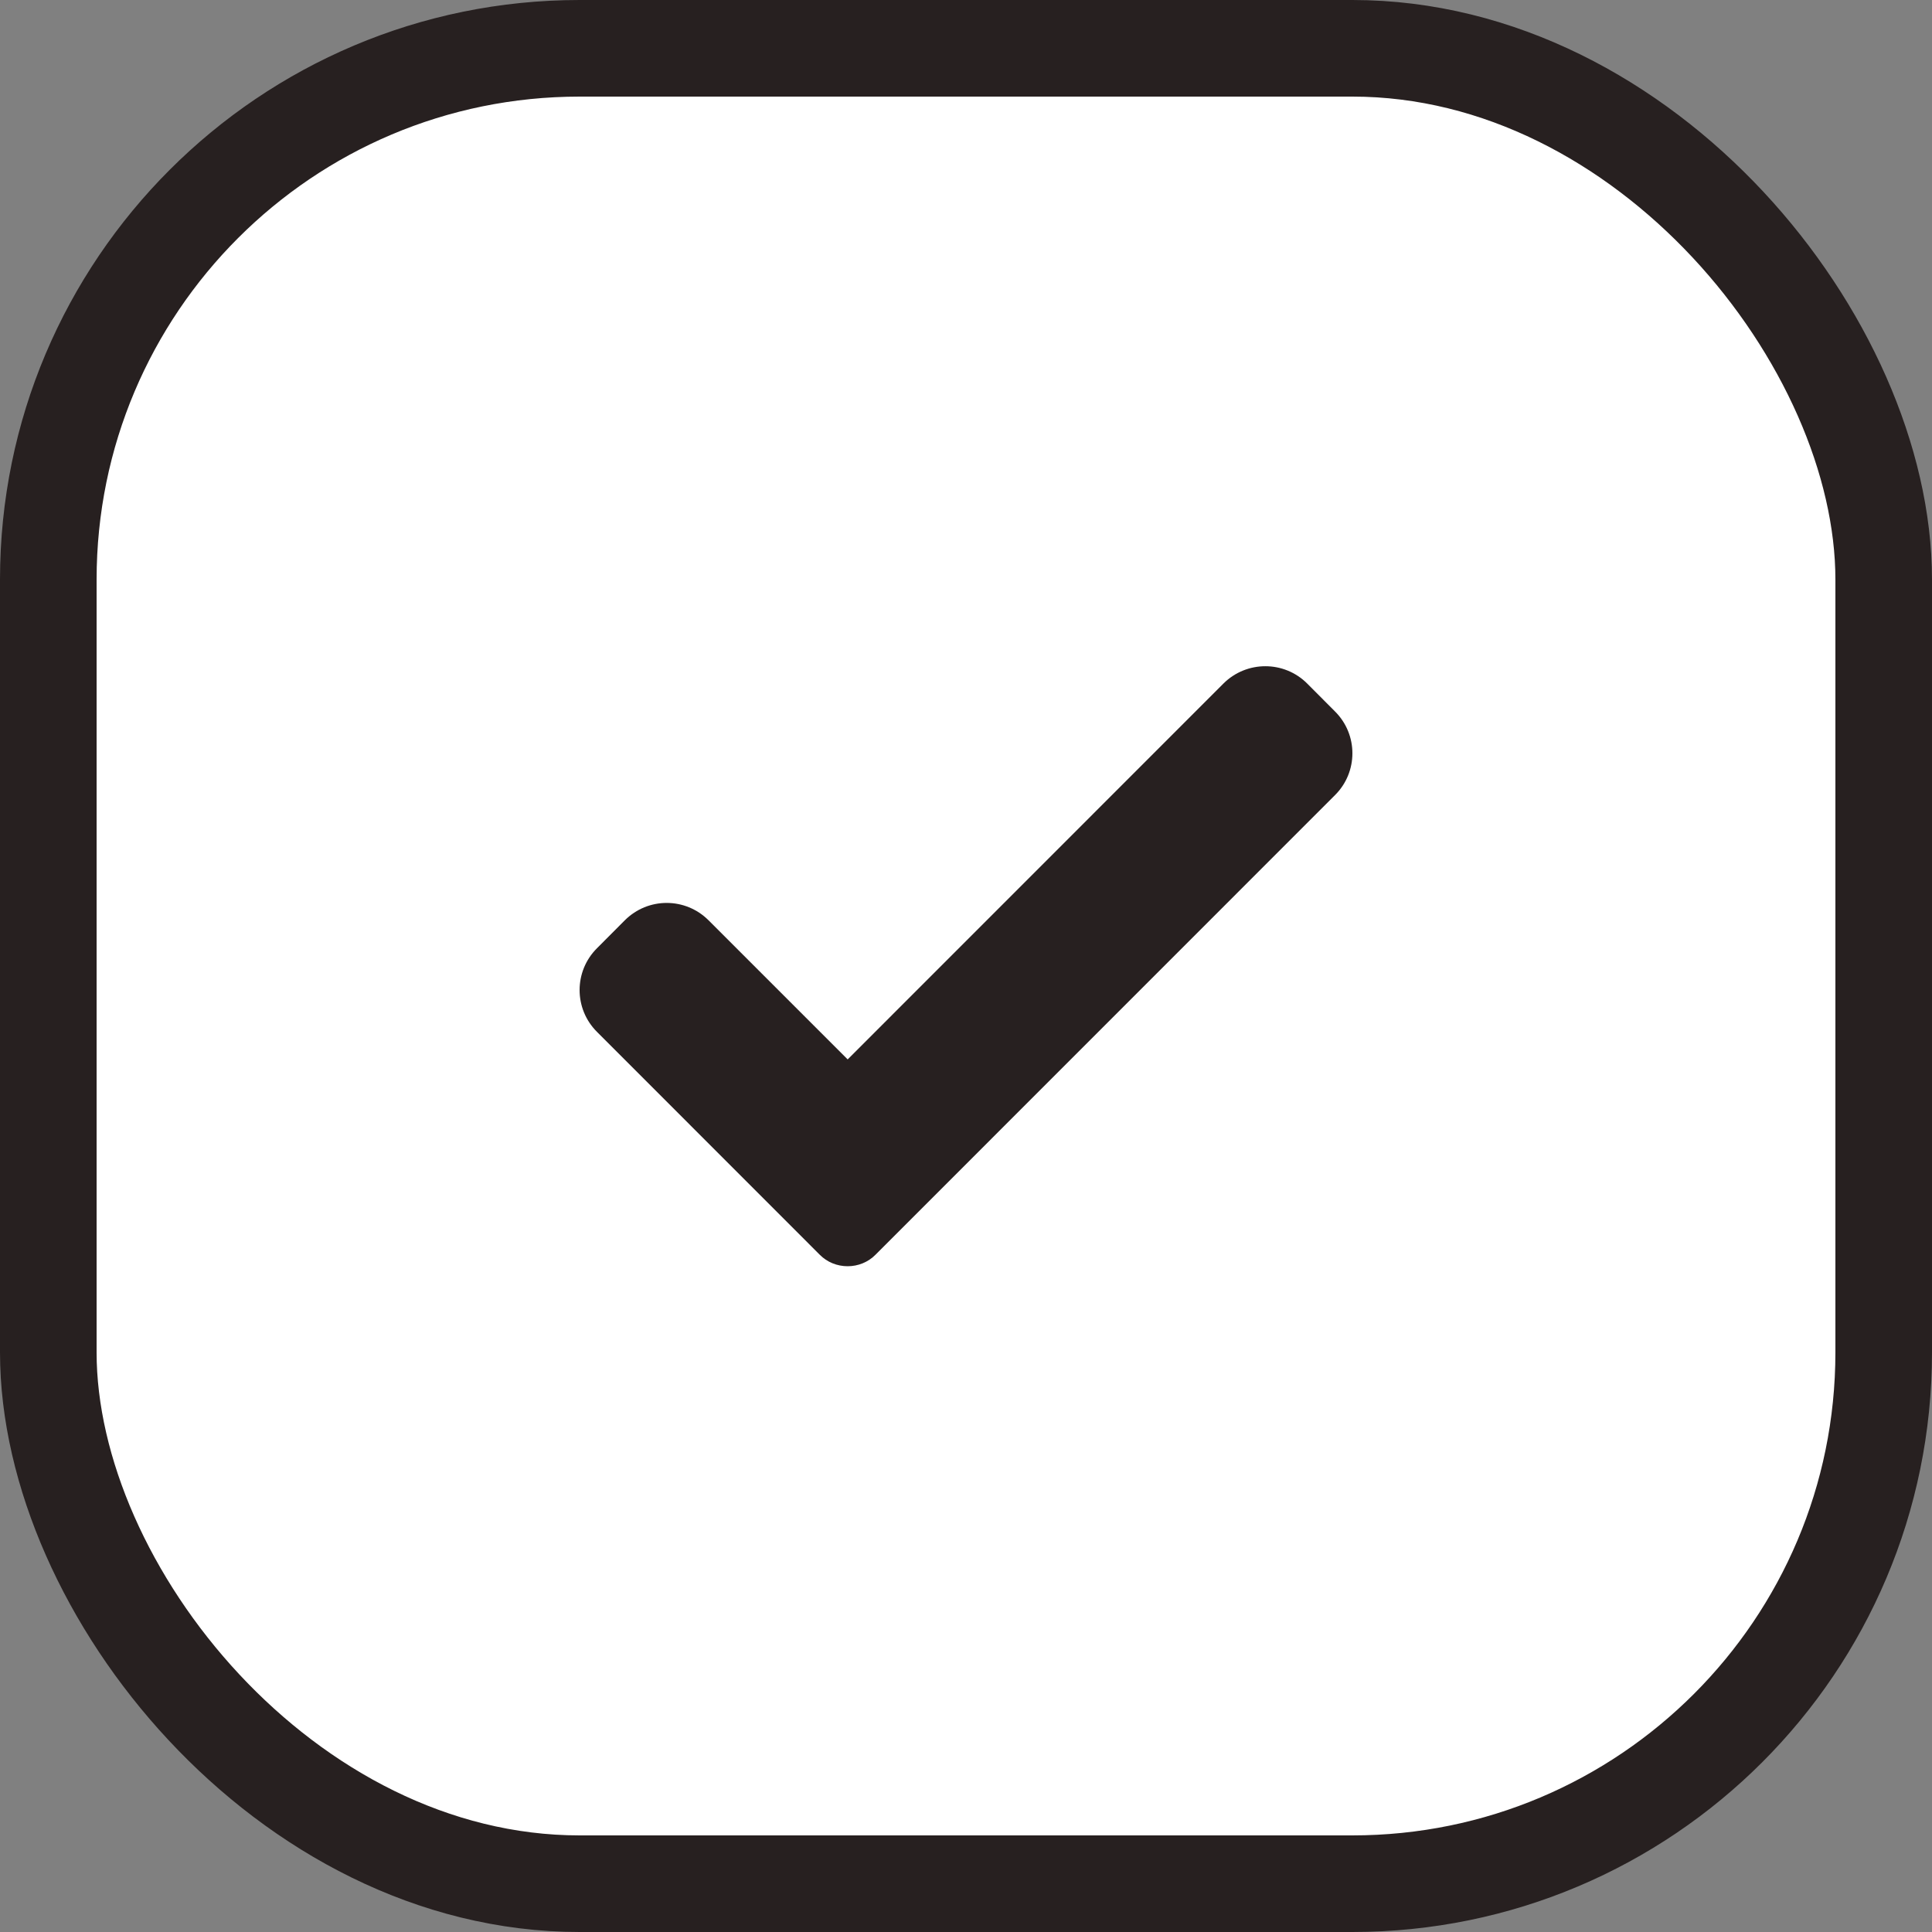 <svg width="20" height="20" viewBox="0 0 20 20" fill="none" xmlns="http://www.w3.org/2000/svg">
<rect x="0" y="0" width="20" height="20" fill="#808080" stroke="none"/>
<rect x="0.5" y="0.5" width="19" height="19" rx="5.5" fill="white" stroke="#272020"/>
<g clip-path="url(#clip0_3621_2)">
<path d="M9.063 12.989C8.987 13.066 8.883 13.108 8.775 13.108C8.666 13.108 8.562 13.066 8.486 12.989L6.18 10.682C5.94 10.443 5.94 10.055 6.18 9.816L6.468 9.527C6.708 9.287 7.095 9.287 7.335 9.527L8.775 10.967L12.665 7.076C12.905 6.837 13.293 6.837 13.532 7.076L13.82 7.365C14.06 7.604 14.06 7.992 13.82 8.231L9.063 12.989Z" fill="#272020"/>
</g>
<defs>
<clipPath id="clip0_3621_2">
<rect width="8" height="8" fill="white" transform="translate(6 6)"/>
</clipPath>
</defs>
</svg>
